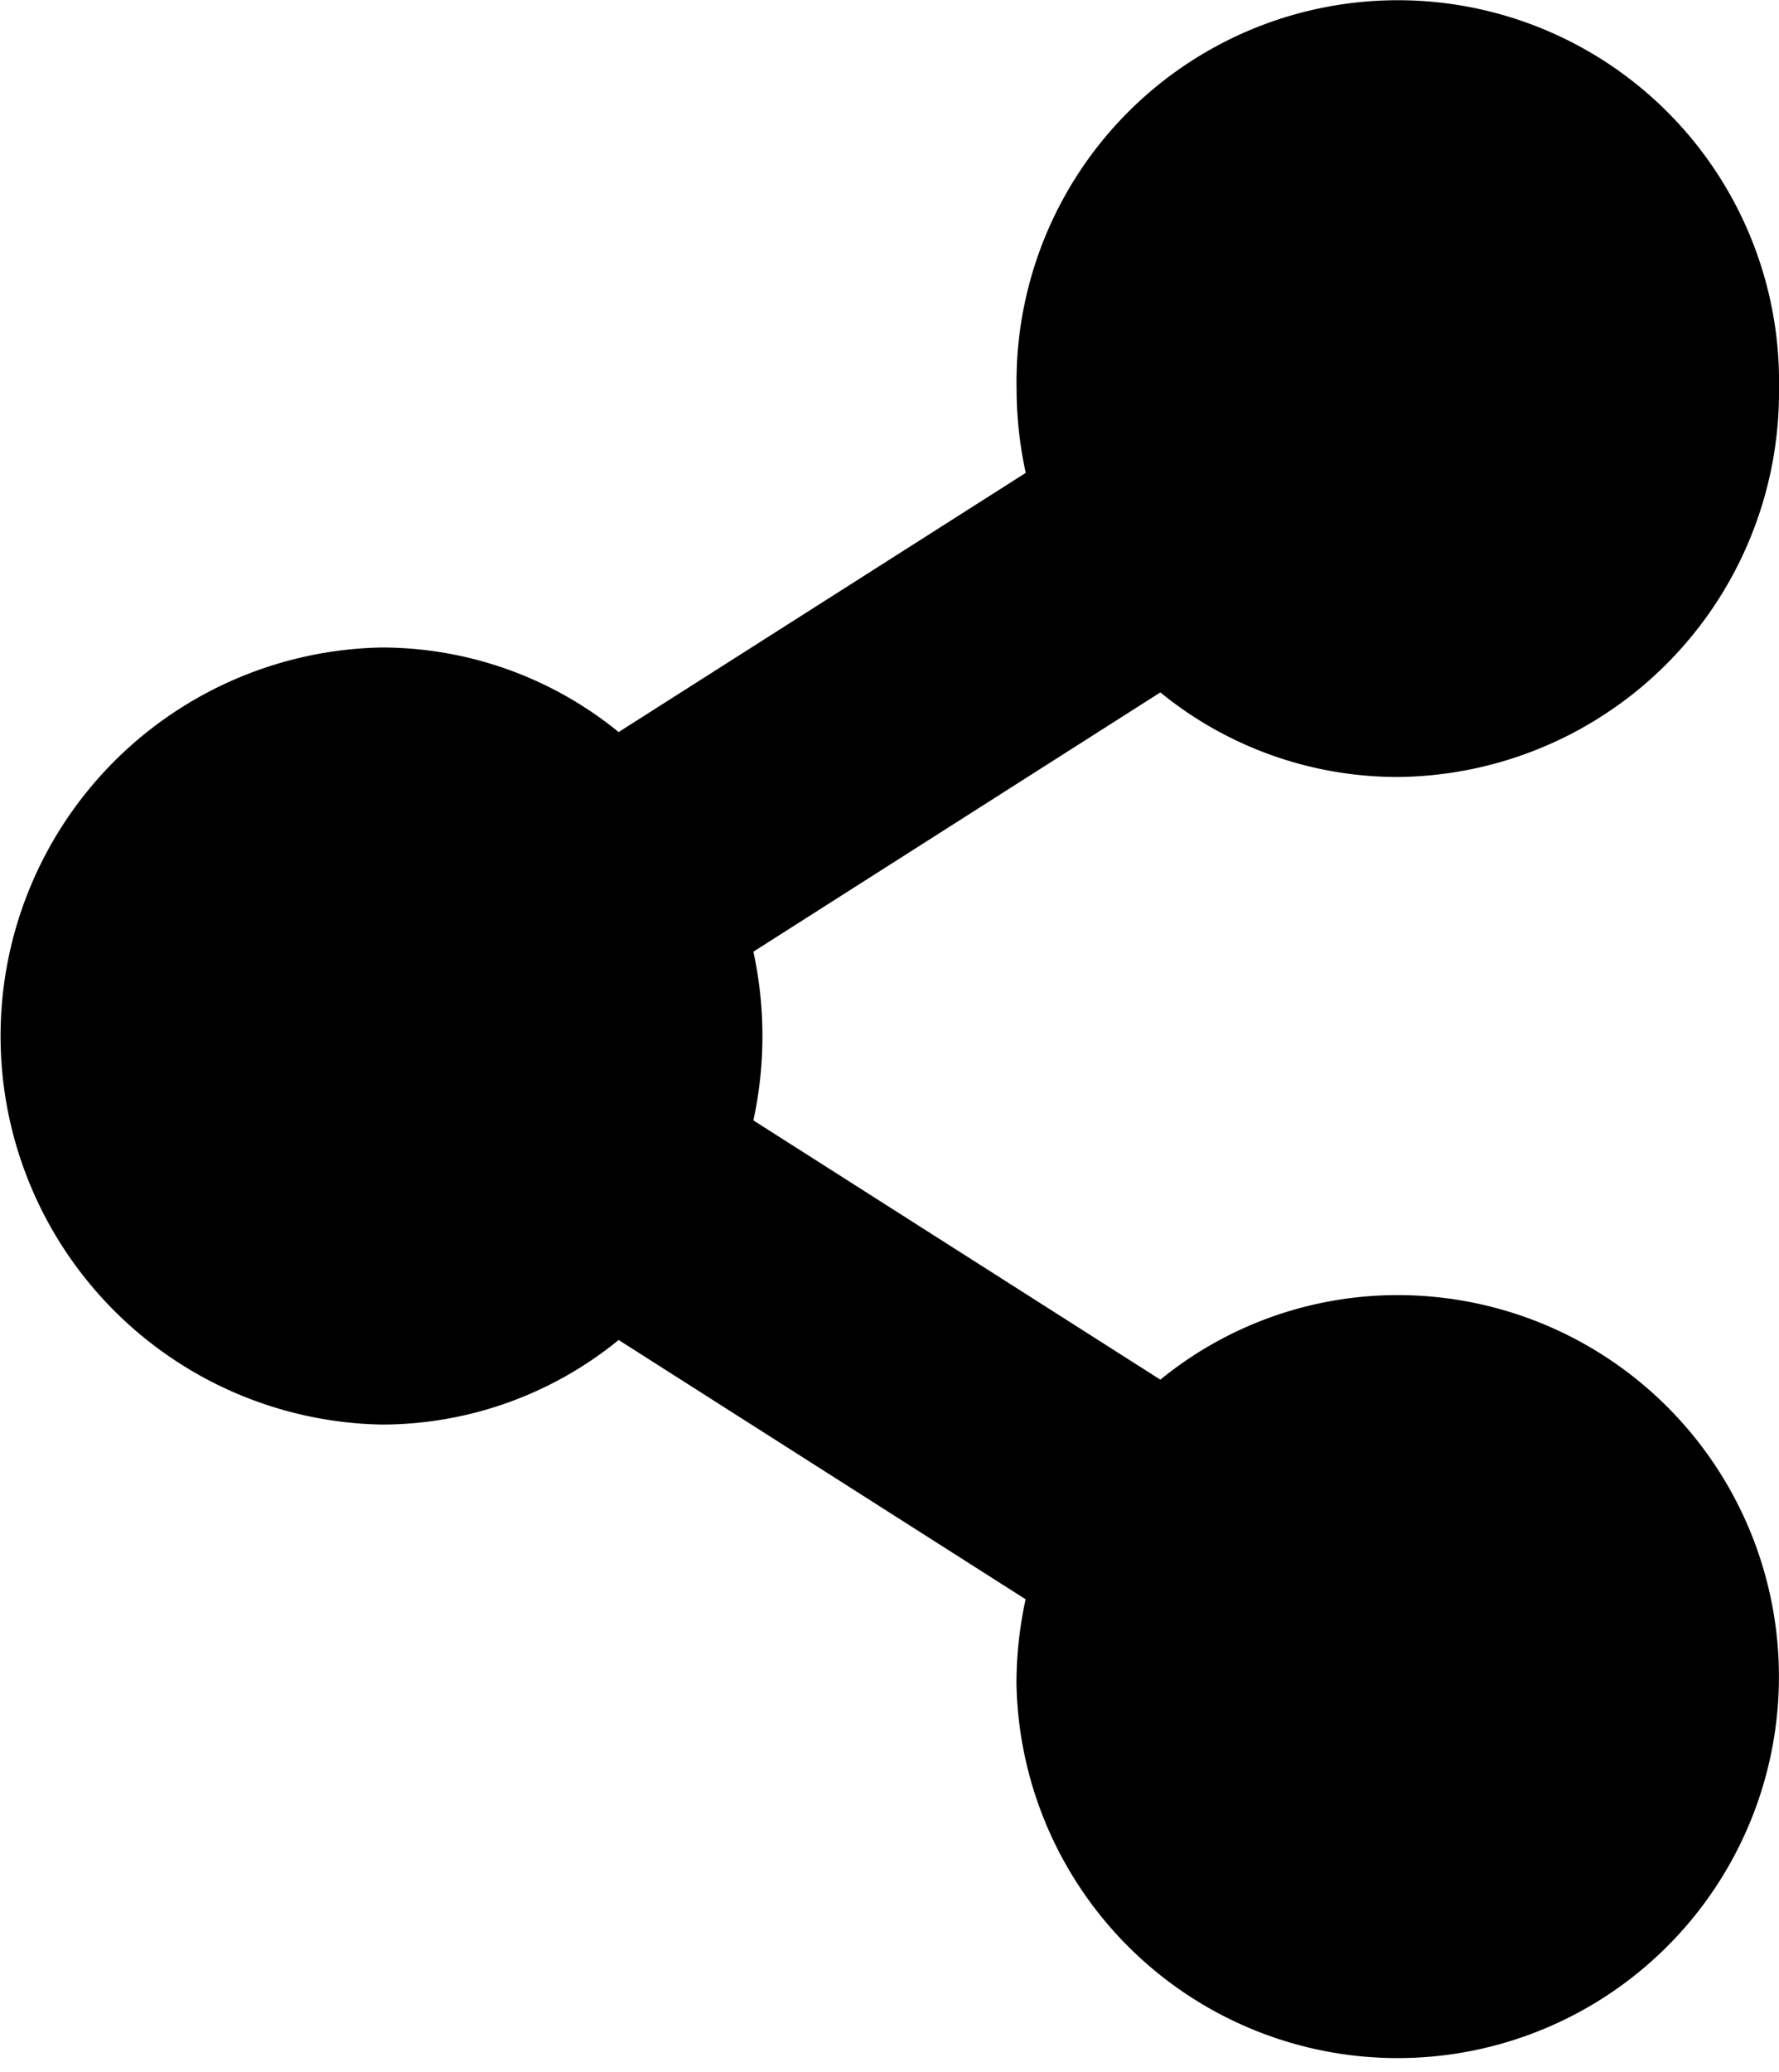 <svg xmlns="http://www.w3.org/2000/svg" width="58.358" height="67.934" viewBox="0 0 58.358 67.934">
  <path id="Icon_awesome-share-alt" data-name="Icon awesome-share-alt" d="M45.852,42.459a12.31,12.31,0,0,0-7.788,2.772l-13.35-8.5a13.043,13.043,0,0,0,0-5.531l13.35-8.5a12.309,12.309,0,0,0,7.788,2.773A12.623,12.623,0,0,0,58.358,12.738a12.507,12.507,0,1,0-25.01,0,13.005,13.005,0,0,0,.3,2.765L20.294,24a12.31,12.31,0,0,0-7.788-2.772,12.74,12.74,0,0,0,0,25.475,12.31,12.31,0,0,0,7.788-2.772l13.35,8.5a13.005,13.005,0,0,0-.3,2.765A12.507,12.507,0,1,0,45.852,42.459Z"/>
</svg>

